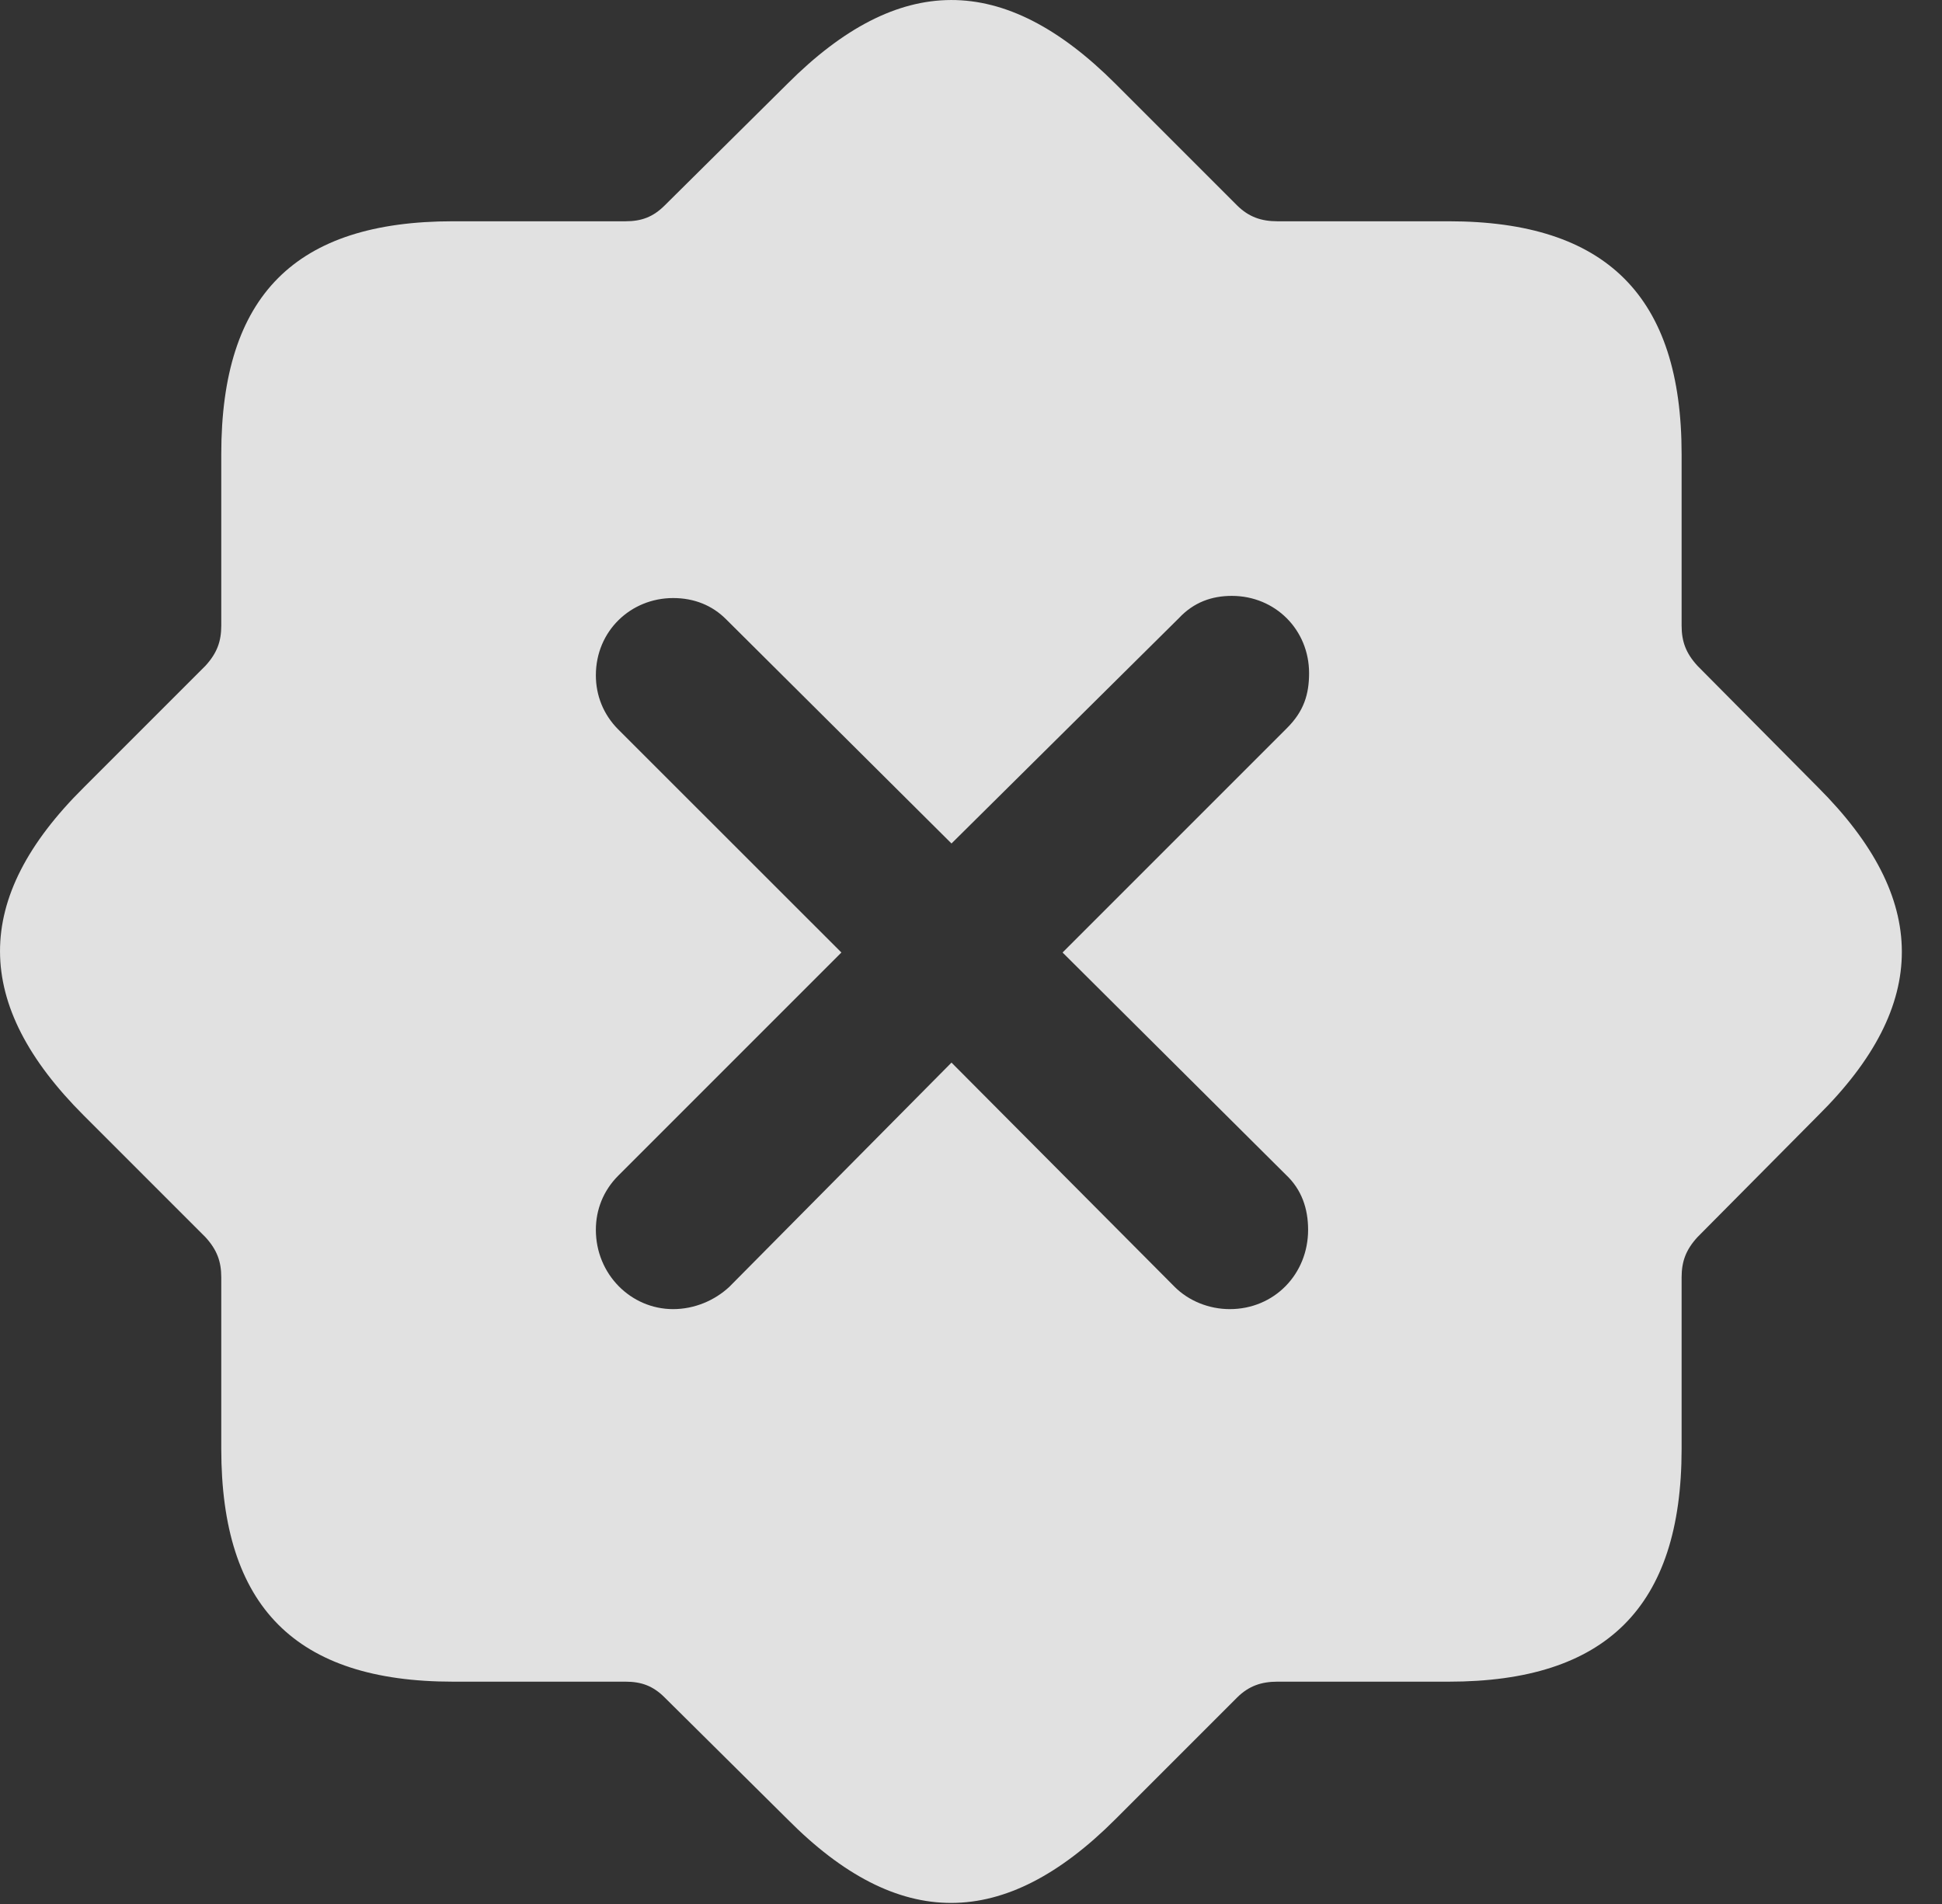 <?xml version="1.0" encoding="UTF-8"?>
<!--Generator: Apple Native CoreSVG 232.5-->
<!DOCTYPE svg
PUBLIC "-//W3C//DTD SVG 1.1//EN"
       "http://www.w3.org/Graphics/SVG/1.1/DTD/svg11.dtd">
<svg version="1.1" xmlns="http://www.w3.org/2000/svg" xmlns:xlink="http://www.w3.org/1999/xlink" width="17.922" height="17.571">
 <rect width="100%" height="100%" fill="#333333" stroke="none"/>
 <g>
  <rect height="17.571" opacity="0" width="17.922" x="0" y="0"/>
  <path d="M10.294 0.773L11.417 1.896C11.525 2.003 11.642 2.042 11.788 2.042L13.37 2.042C14.825 2.042 15.519 2.736 15.519 4.191L15.519 5.773C15.519 5.919 15.558 6.027 15.665 6.144L16.779 7.267C17.804 8.292 17.814 9.269 16.779 10.294L15.665 11.417C15.558 11.534 15.519 11.642 15.519 11.788L15.519 13.37C15.519 14.835 14.816 15.519 13.37 15.519L11.788 15.519C11.642 15.519 11.525 15.558 11.417 15.665L10.294 16.788C9.269 17.814 8.292 17.823 7.267 16.788L6.134 15.665C6.027 15.558 5.919 15.519 5.773 15.519L4.181 15.519C2.726 15.519 2.042 14.825 2.042 13.37L2.042 11.788C2.042 11.642 2.003 11.534 1.896 11.417L0.773 10.294C-0.253 9.269-0.262 8.292 0.773 7.267L1.896 6.144C2.003 6.027 2.042 5.919 2.042 5.773L2.042 4.191C2.042 2.726 2.726 2.042 4.181 2.042L5.773 2.042C5.919 2.042 6.027 2.003 6.134 1.896L7.267 0.773C8.292-0.253 9.259-0.262 10.294 0.773ZM10.88 5.704L8.781 7.784L6.7 5.714C6.573 5.587 6.407 5.519 6.212 5.519C5.822 5.519 5.499 5.822 5.499 6.232C5.499 6.417 5.568 6.593 5.704 6.73L7.765 8.79L5.704 10.851C5.568 10.988 5.499 11.163 5.499 11.349C5.499 11.759 5.822 12.081 6.212 12.081C6.407 12.081 6.593 12.003 6.73 11.876L8.781 9.806L10.841 11.876C10.968 12.003 11.154 12.081 11.349 12.081C11.759 12.081 12.072 11.759 12.072 11.349C12.072 11.154 12.013 10.978 11.867 10.841L9.806 8.79L11.876 6.72C12.033 6.564 12.081 6.407 12.081 6.212C12.081 5.812 11.769 5.499 11.368 5.499C11.183 5.499 11.017 5.558 10.88 5.704Z" fill="#ffffff" fill-opacity="0.85"/>
 </g>
</svg>
